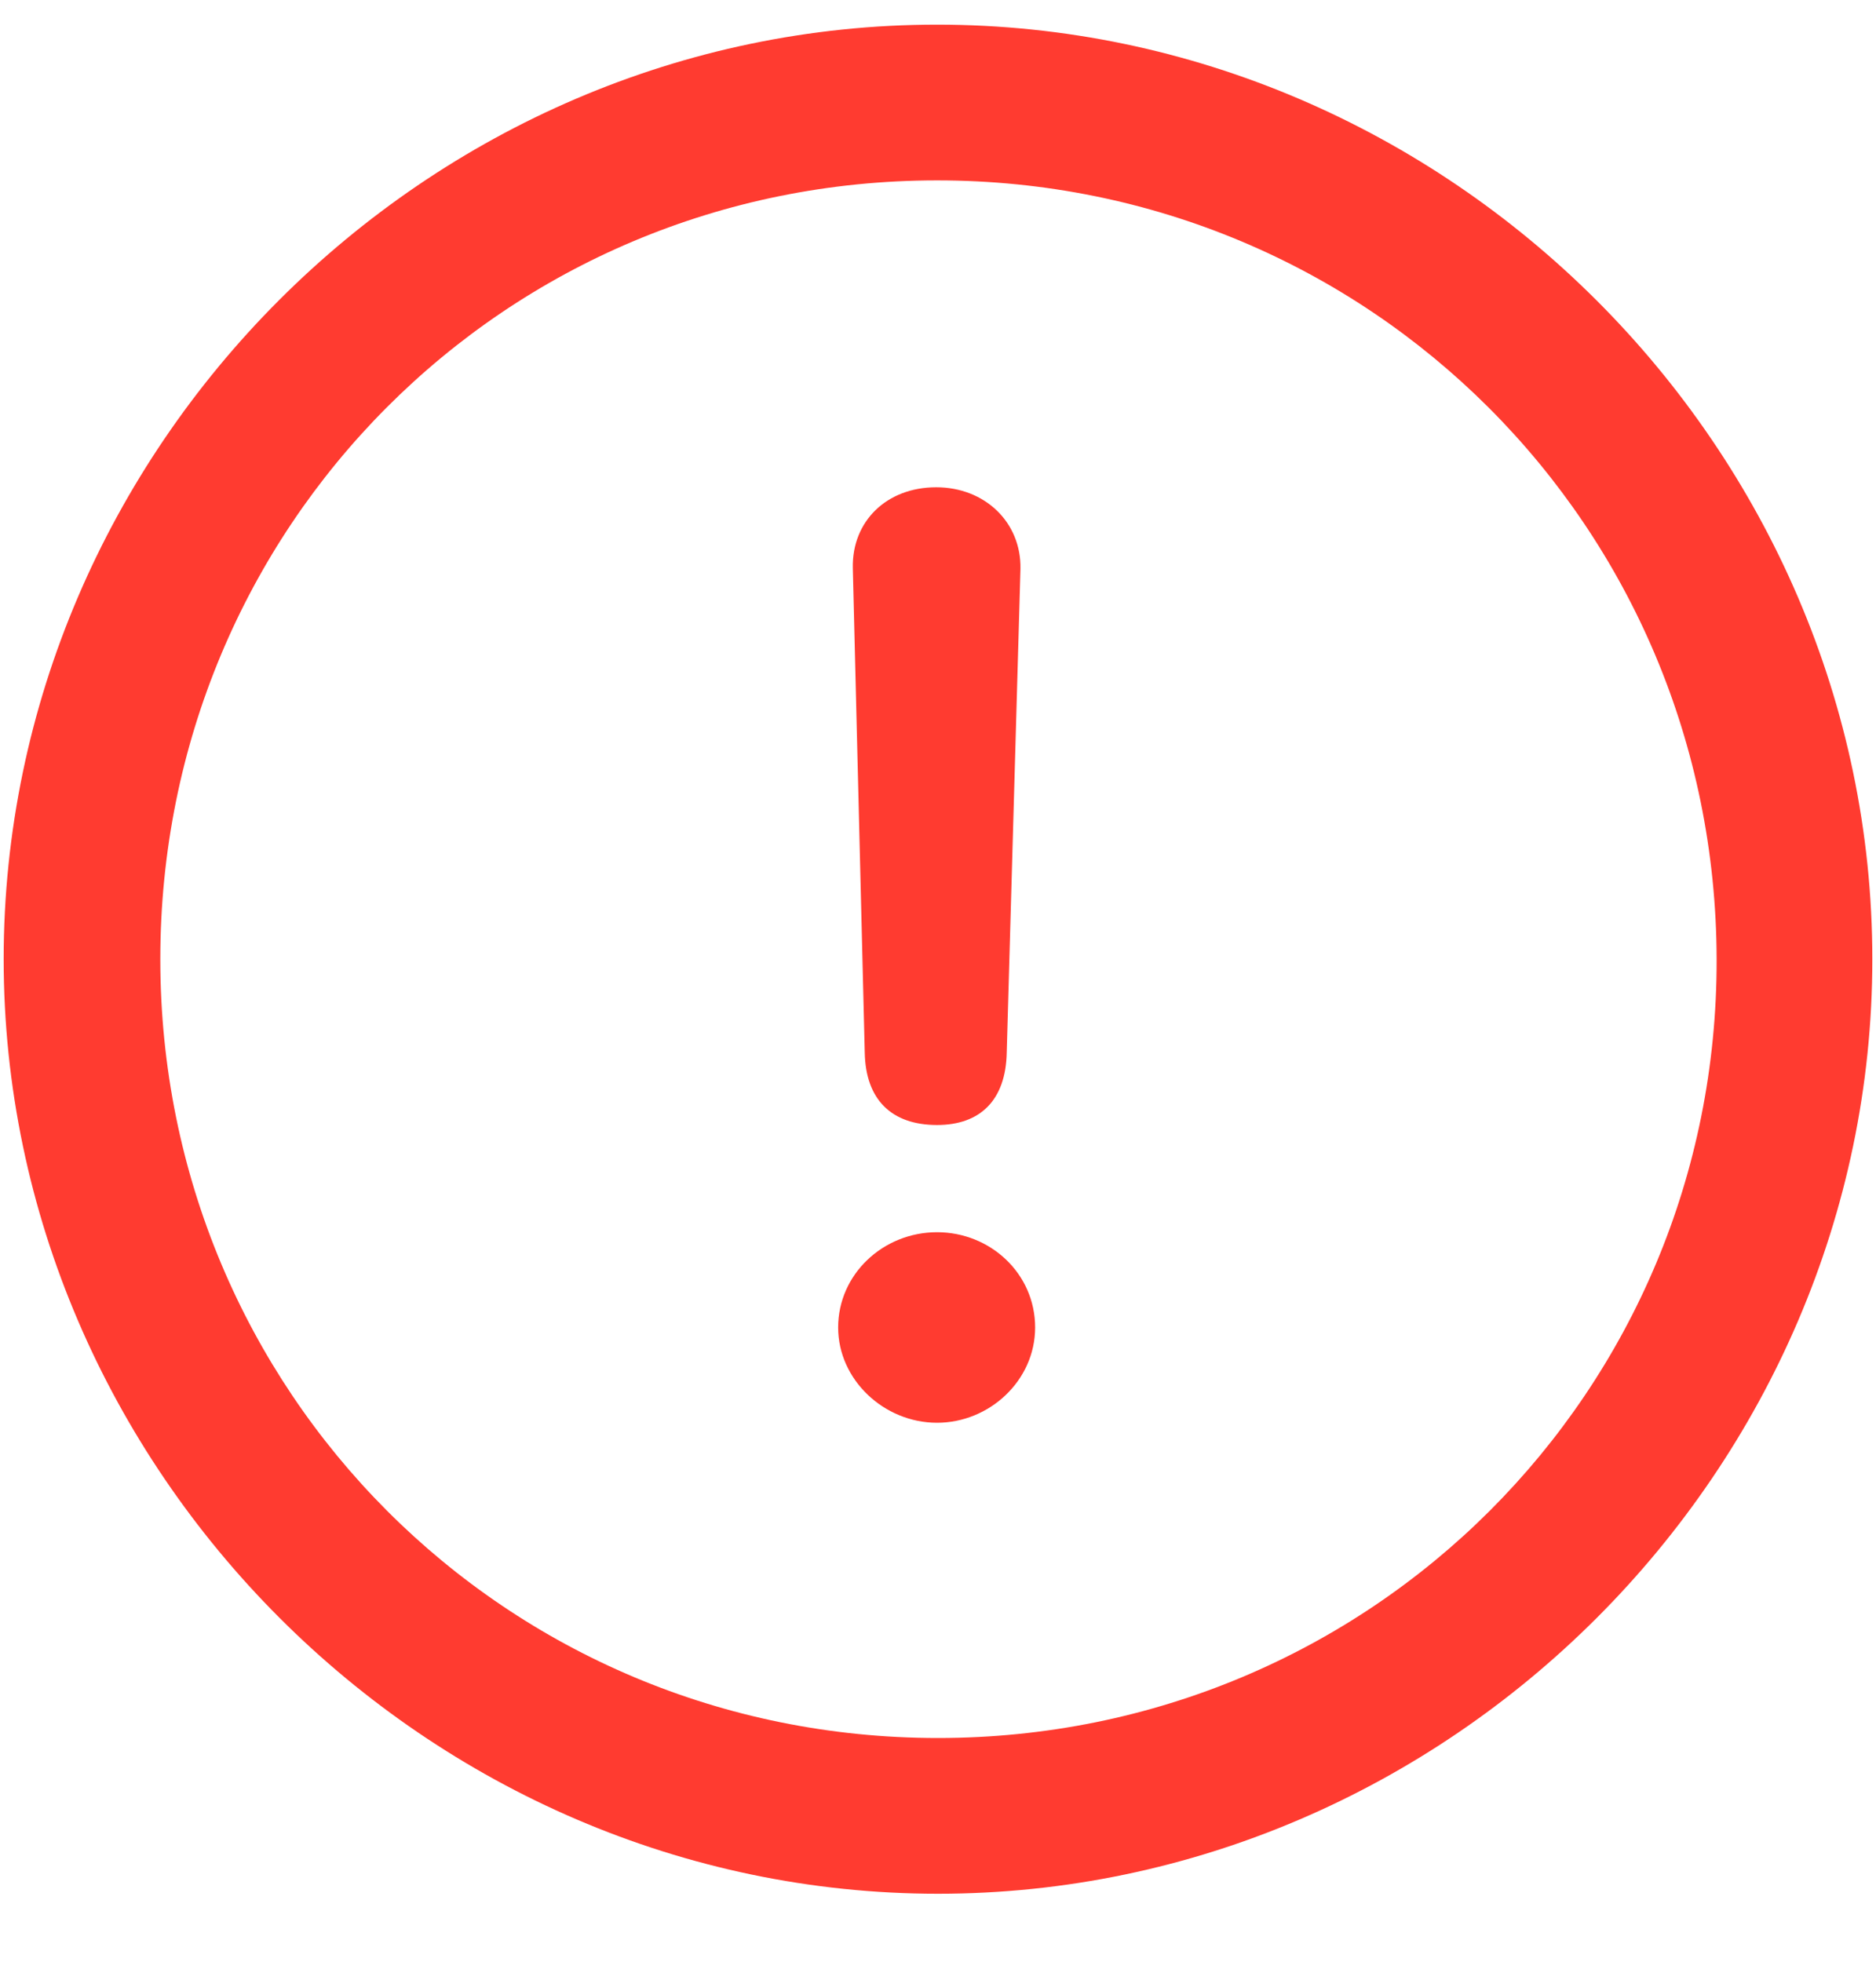 <svg width="22" height="23" viewBox="0 0 22 23" fill="none" xmlns="http://www.w3.org/2000/svg">
<path d="M11 22.203C16.994 22.203 21.957 17.229 21.957 11.246C21.957 5.251 16.983 0.289 10.989 0.289C5.006 0.289 0.043 5.251 0.043 11.246C0.043 17.229 5.017 22.203 11 22.203ZM11 20.377C5.93 20.377 1.88 16.316 1.88 11.246C1.88 6.175 5.919 2.115 10.989 2.115C16.06 2.115 20.12 6.175 20.131 11.246C20.142 16.316 16.07 20.377 11 20.377ZM10.989 13.19C11.494 13.19 11.795 12.9 11.806 12.341L11.967 6.669C11.977 6.122 11.548 5.713 10.979 5.713C10.398 5.713 9.99 6.111 10.001 6.659L10.141 12.341C10.151 12.889 10.452 13.19 10.989 13.19ZM10.989 16.681C11.602 16.681 12.139 16.187 12.139 15.564C12.139 14.93 11.612 14.447 10.989 14.447C10.355 14.447 9.829 14.941 9.829 15.564C9.829 16.176 10.366 16.681 10.989 16.681Z" fill="#FF3B30"/>
</svg>
